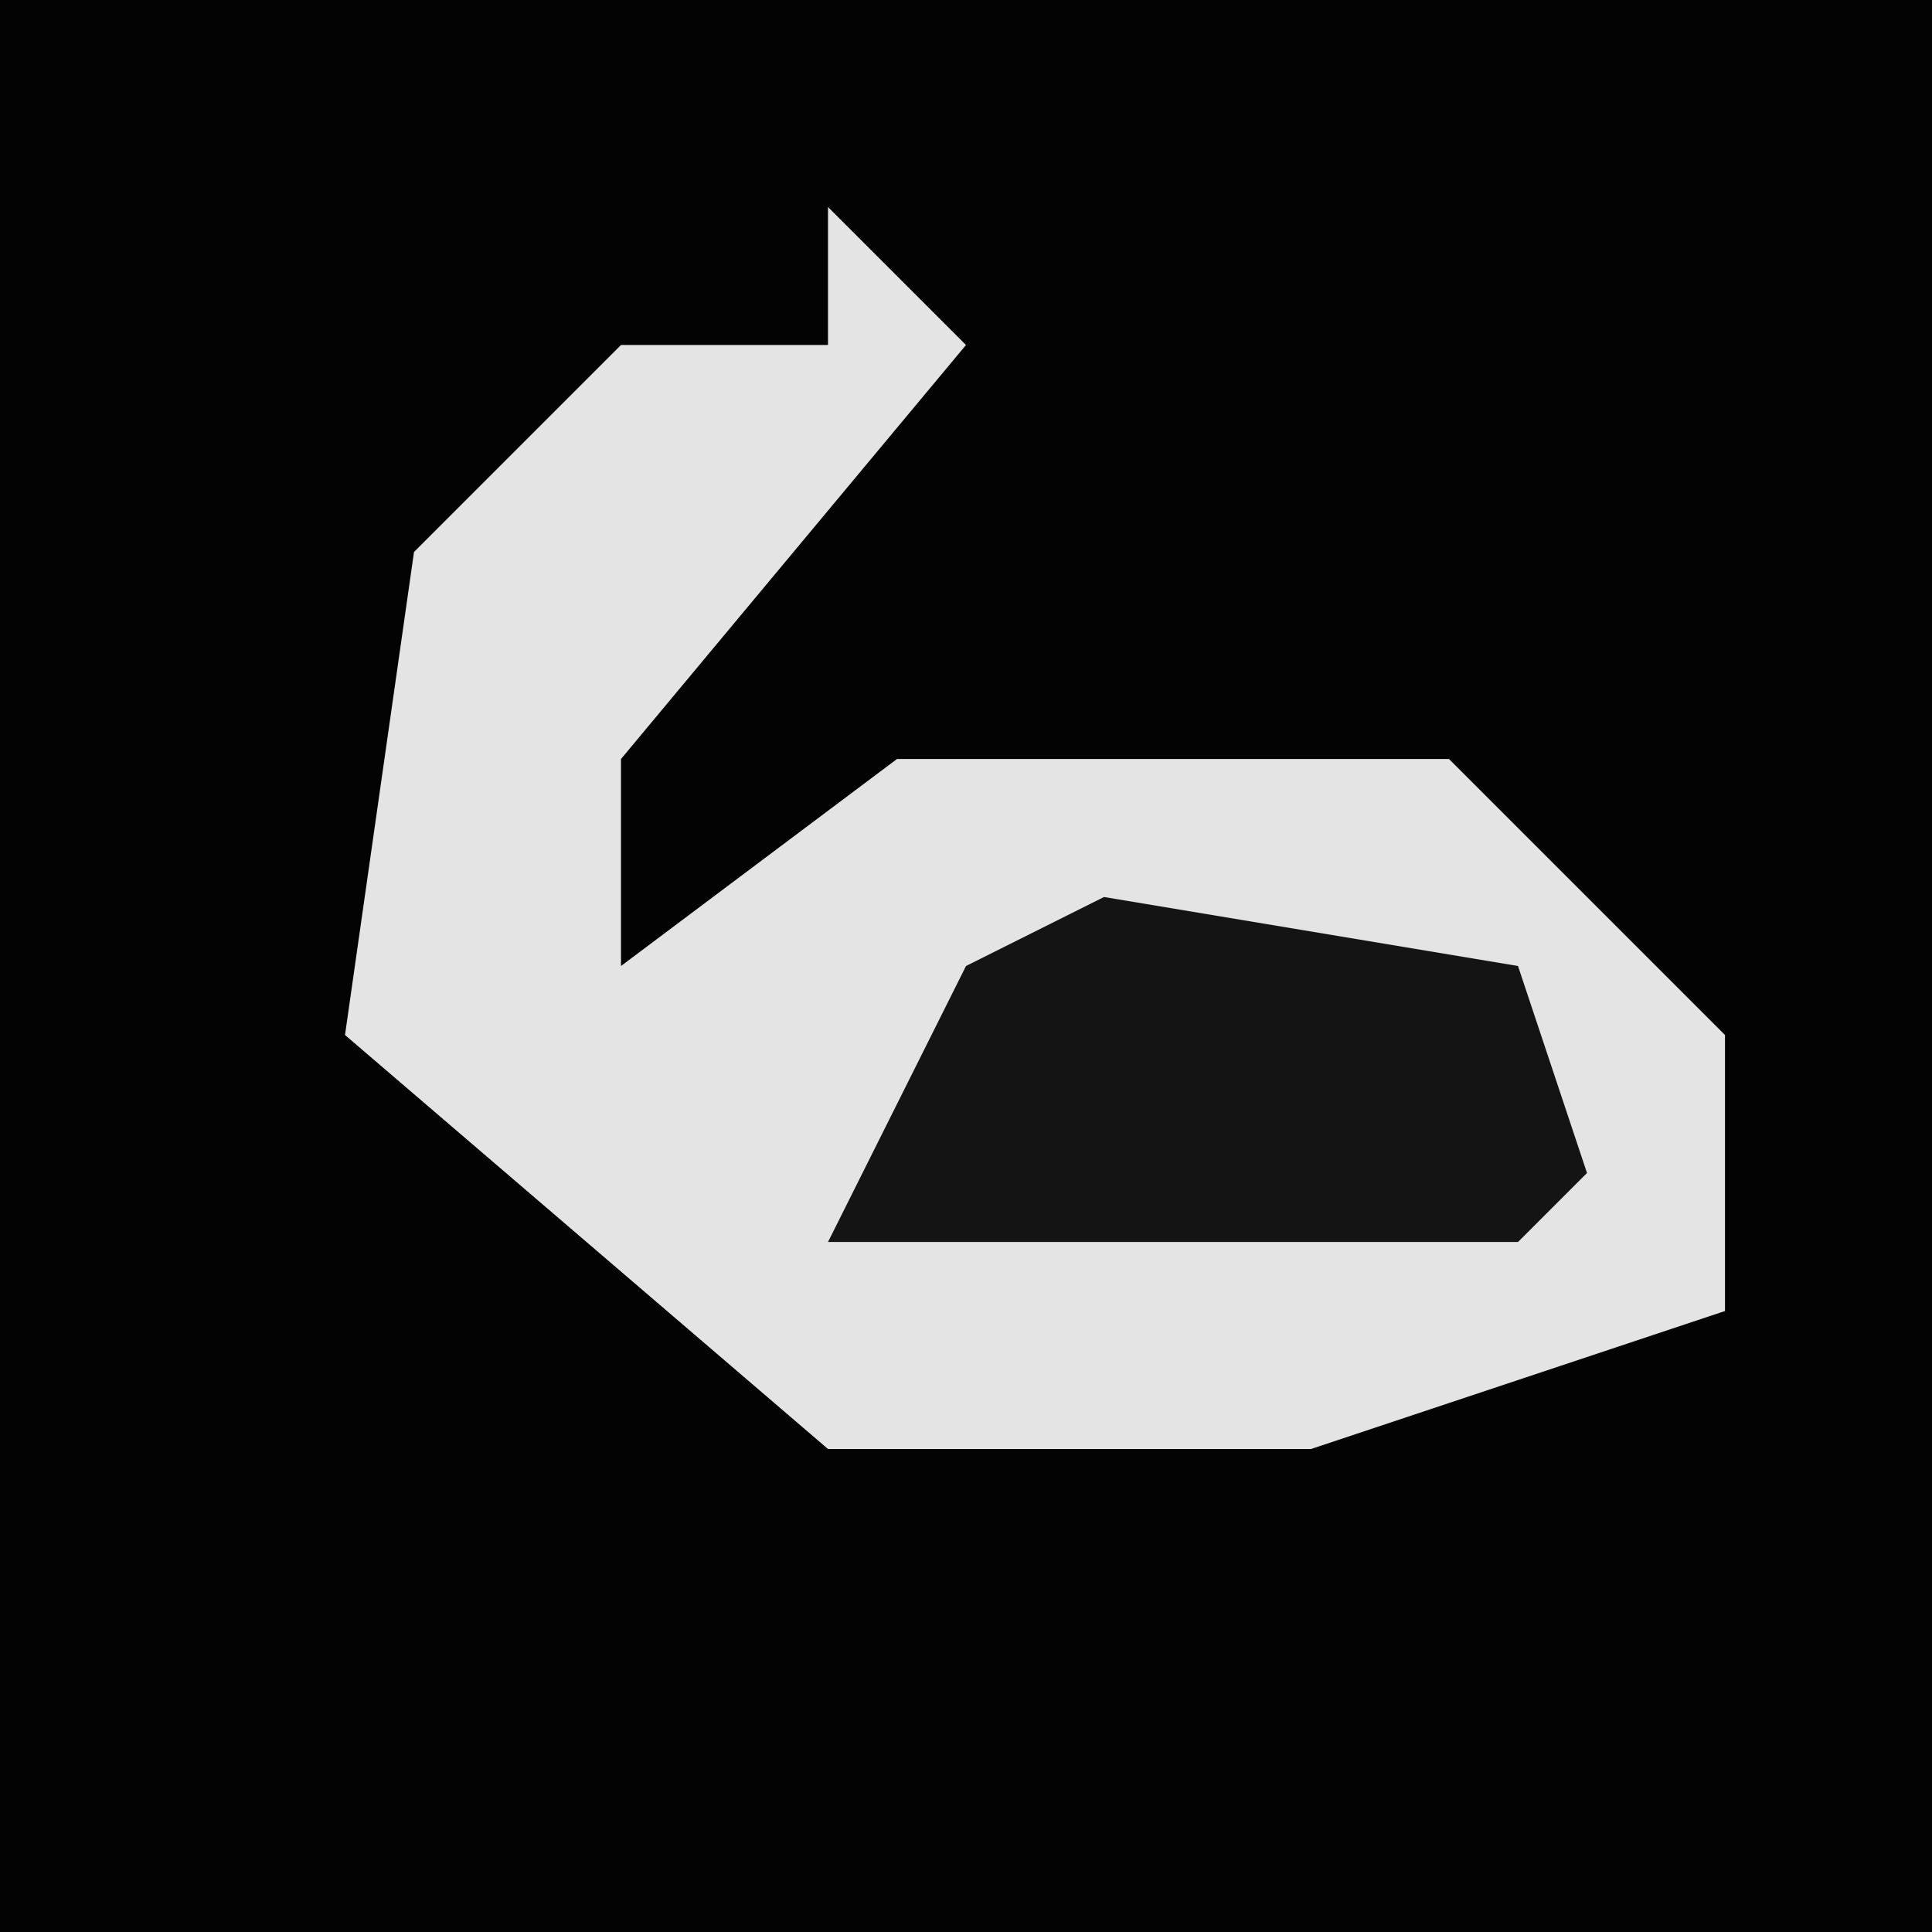 <?xml version="1.0" encoding="UTF-8"?>
<svg version="1.1" xmlns="http://www.w3.org/2000/svg" width="28" height="28">
<path d="M0,0 L28,0 L28,28 L0,28 Z " fill="#030303" transform="translate(0,0)"/>
<path d="M0,0 L2,2 L-3,8 L-3,11 L1,8 L9,8 L13,12 L13,16 L7,18 L0,18 L-7,12 L-6,5 L-3,2 L0,2 Z " fill="#E4E4E4" transform="translate(12,3)"/>
<path d="M0,0 L6,1 L7,4 L6,5 L-4,5 L-2,1 Z " fill="#141414" transform="translate(16,13)"/>
</svg>

